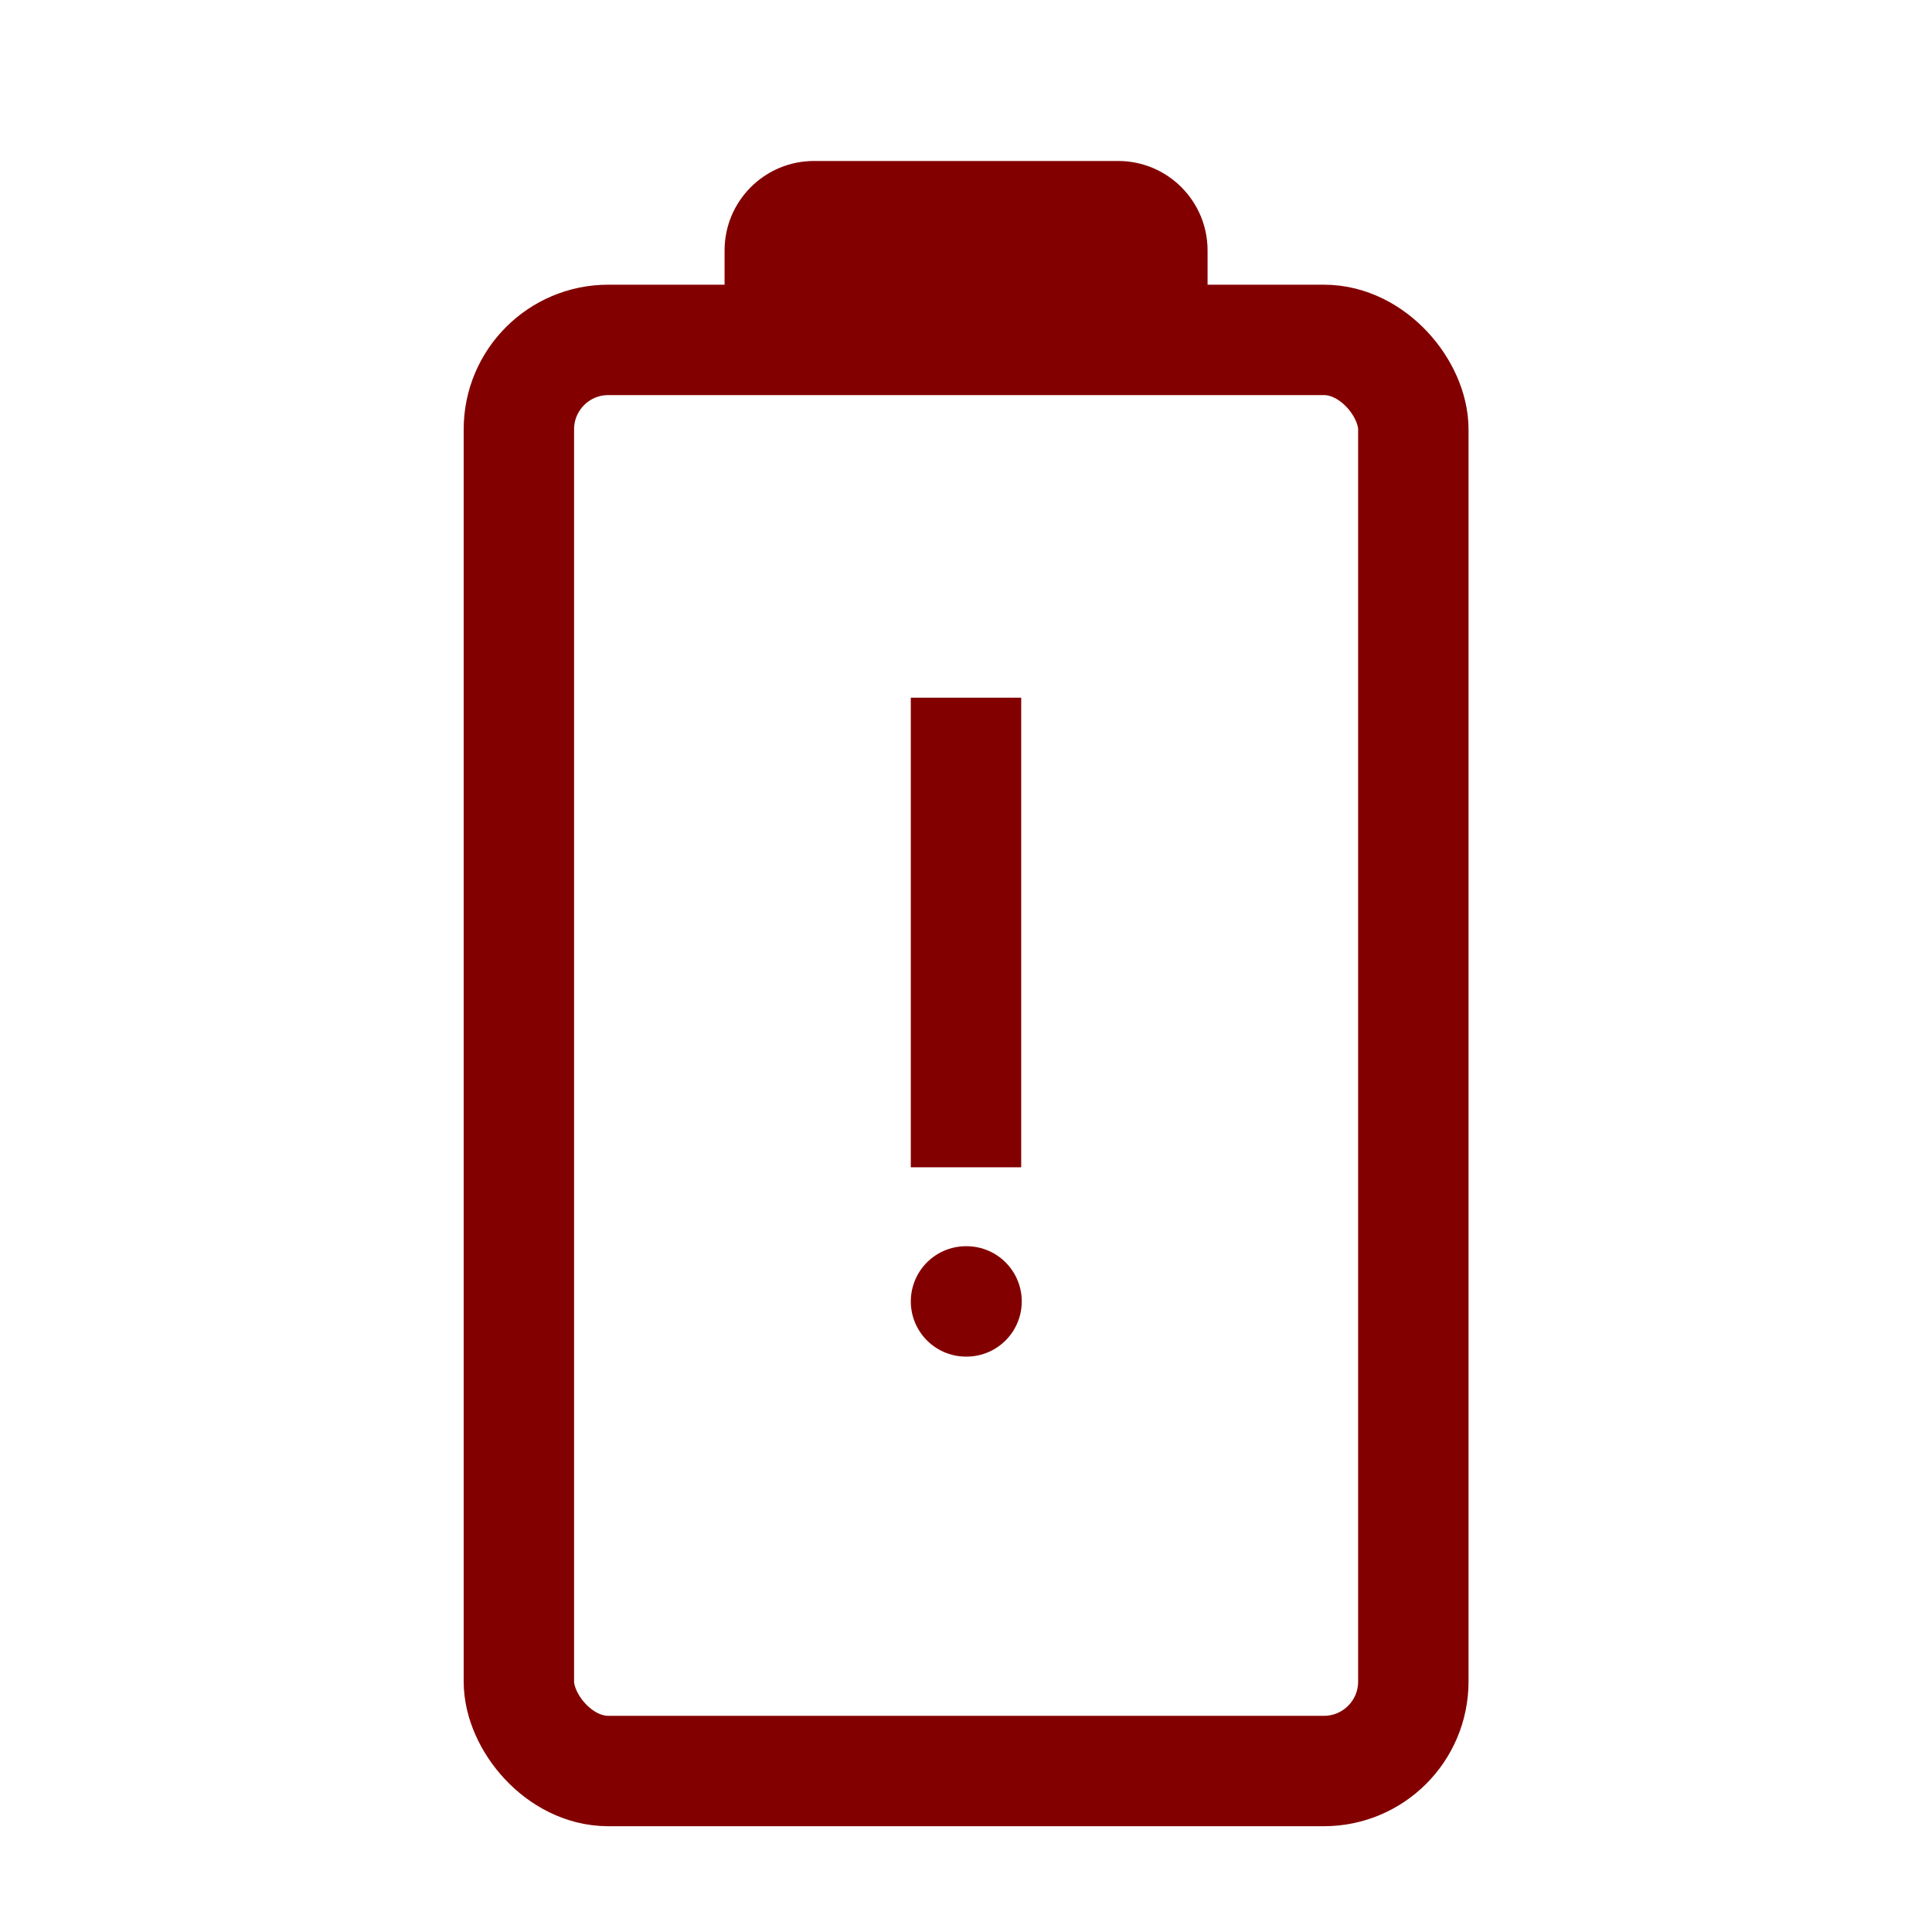<svg width="28" height="28" viewBox="0 0 28 28" fill="none" xmlns="http://www.w3.org/2000/svg">
<rect x="7.52" y="4.926" width="12.963" height="20.741" rx="1.296" stroke="#830000" stroke-width="1.6" stroke-linejoin="round"/>
<path d="M10.501 3.63C10.501 2.914 11.081 2.333 11.797 2.333H16.205C16.921 2.333 17.501 2.914 17.501 3.63V4.667H10.501V3.63Z" fill="#830000"/>
<path d="M14 10.111L14 16.917" stroke="#830000" stroke-width="1.6" stroke-linejoin="round"/>
<path d="M14 18.861H14.008" stroke="#830000" stroke-width="1.6" stroke-linecap="round" stroke-linejoin="round"/>
</svg>
